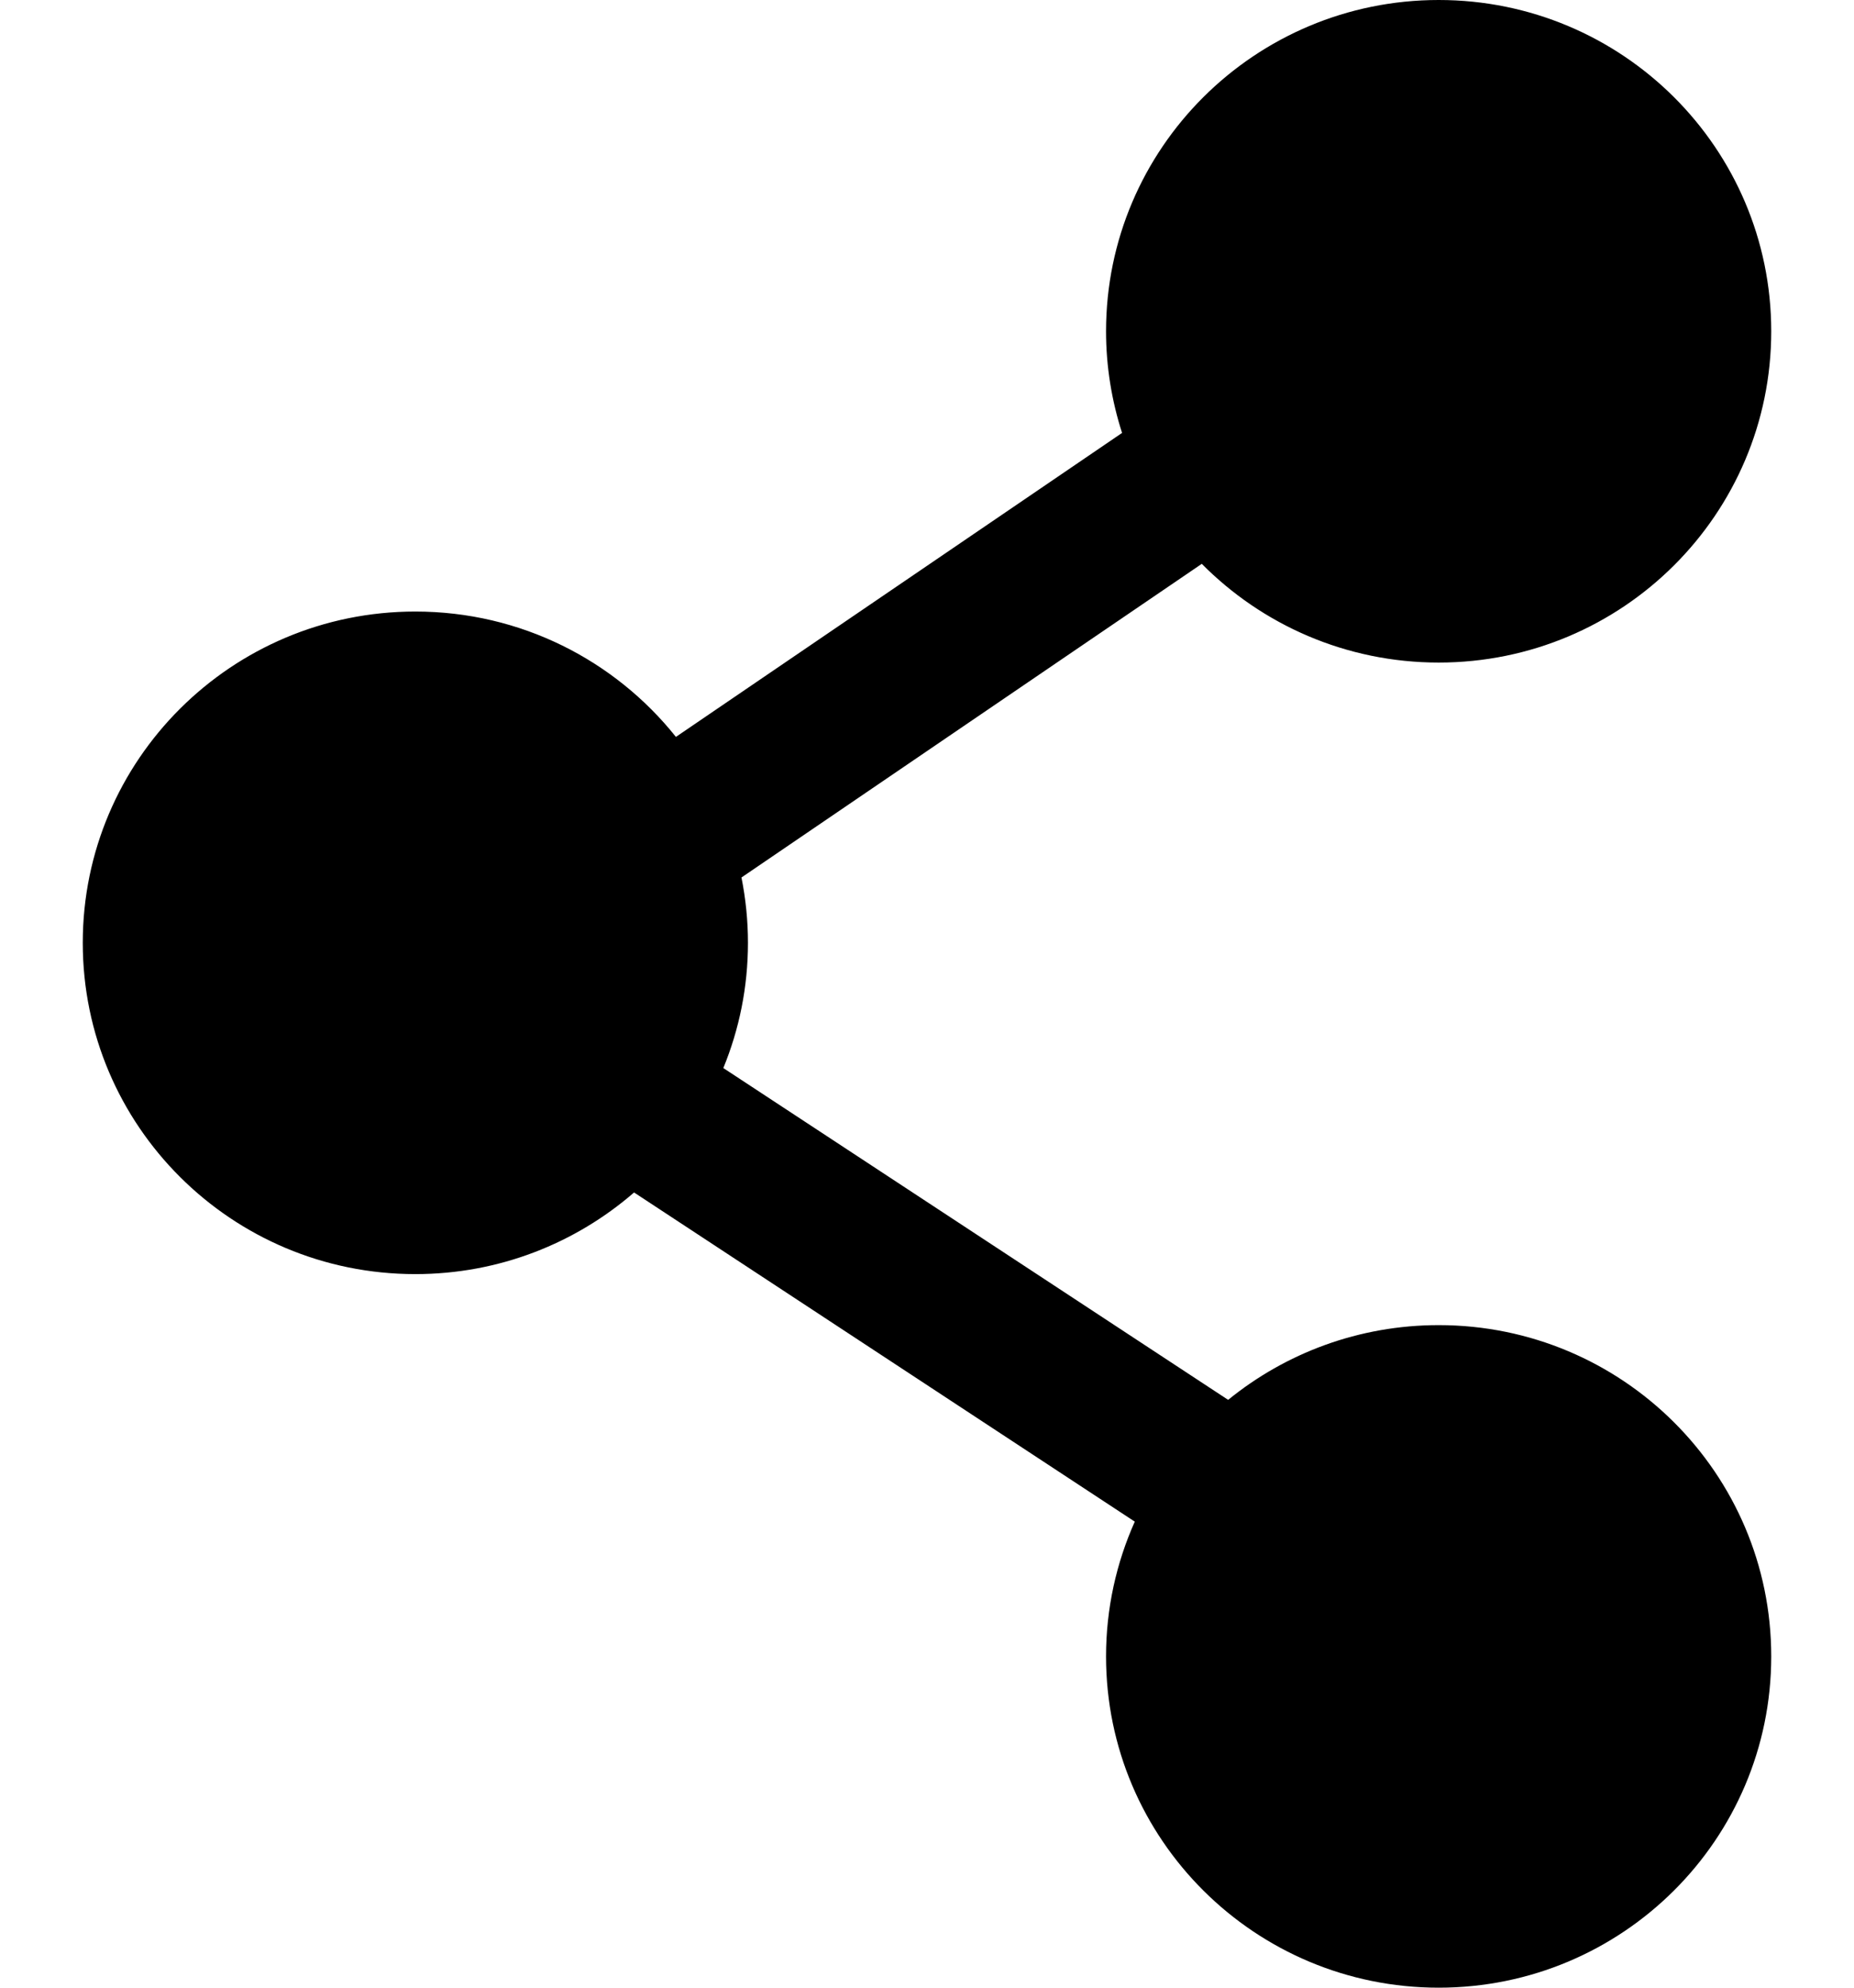 <svg width="14" height="15" viewBox="0 0 14 15" fill="none" xmlns="http://www.w3.org/2000/svg">
<path fill-rule="evenodd" clip-rule="evenodd" d="M8.352 2.5C8.352 1.119 9.477 0 10.864 0C12.251 0 13.375 1.119 13.375 2.5C13.375 3.881 12.251 5 10.864 5C10.163 5 9.53 4.714 9.075 4.255L5.599 6.622C5.631 6.782 5.648 6.947 5.648 7.115C5.648 7.449 5.582 7.768 5.462 8.06L9.274 10.564C9.707 10.212 10.261 10 10.864 10C12.251 10 13.375 11.119 13.375 12.5C13.375 13.881 12.251 15 10.864 15C9.477 15 8.352 13.881 8.352 12.5C8.352 12.138 8.43 11.794 8.569 11.483L4.788 8.999C4.346 9.382 3.769 9.615 3.136 9.615C1.749 9.615 0.625 8.496 0.625 7.115C0.625 5.735 1.749 4.615 3.136 4.615C3.934 4.615 4.644 4.985 5.104 5.561L8.473 3.267C8.395 3.025 8.352 2.767 8.352 2.5Z" fill="black"/>
</svg>
